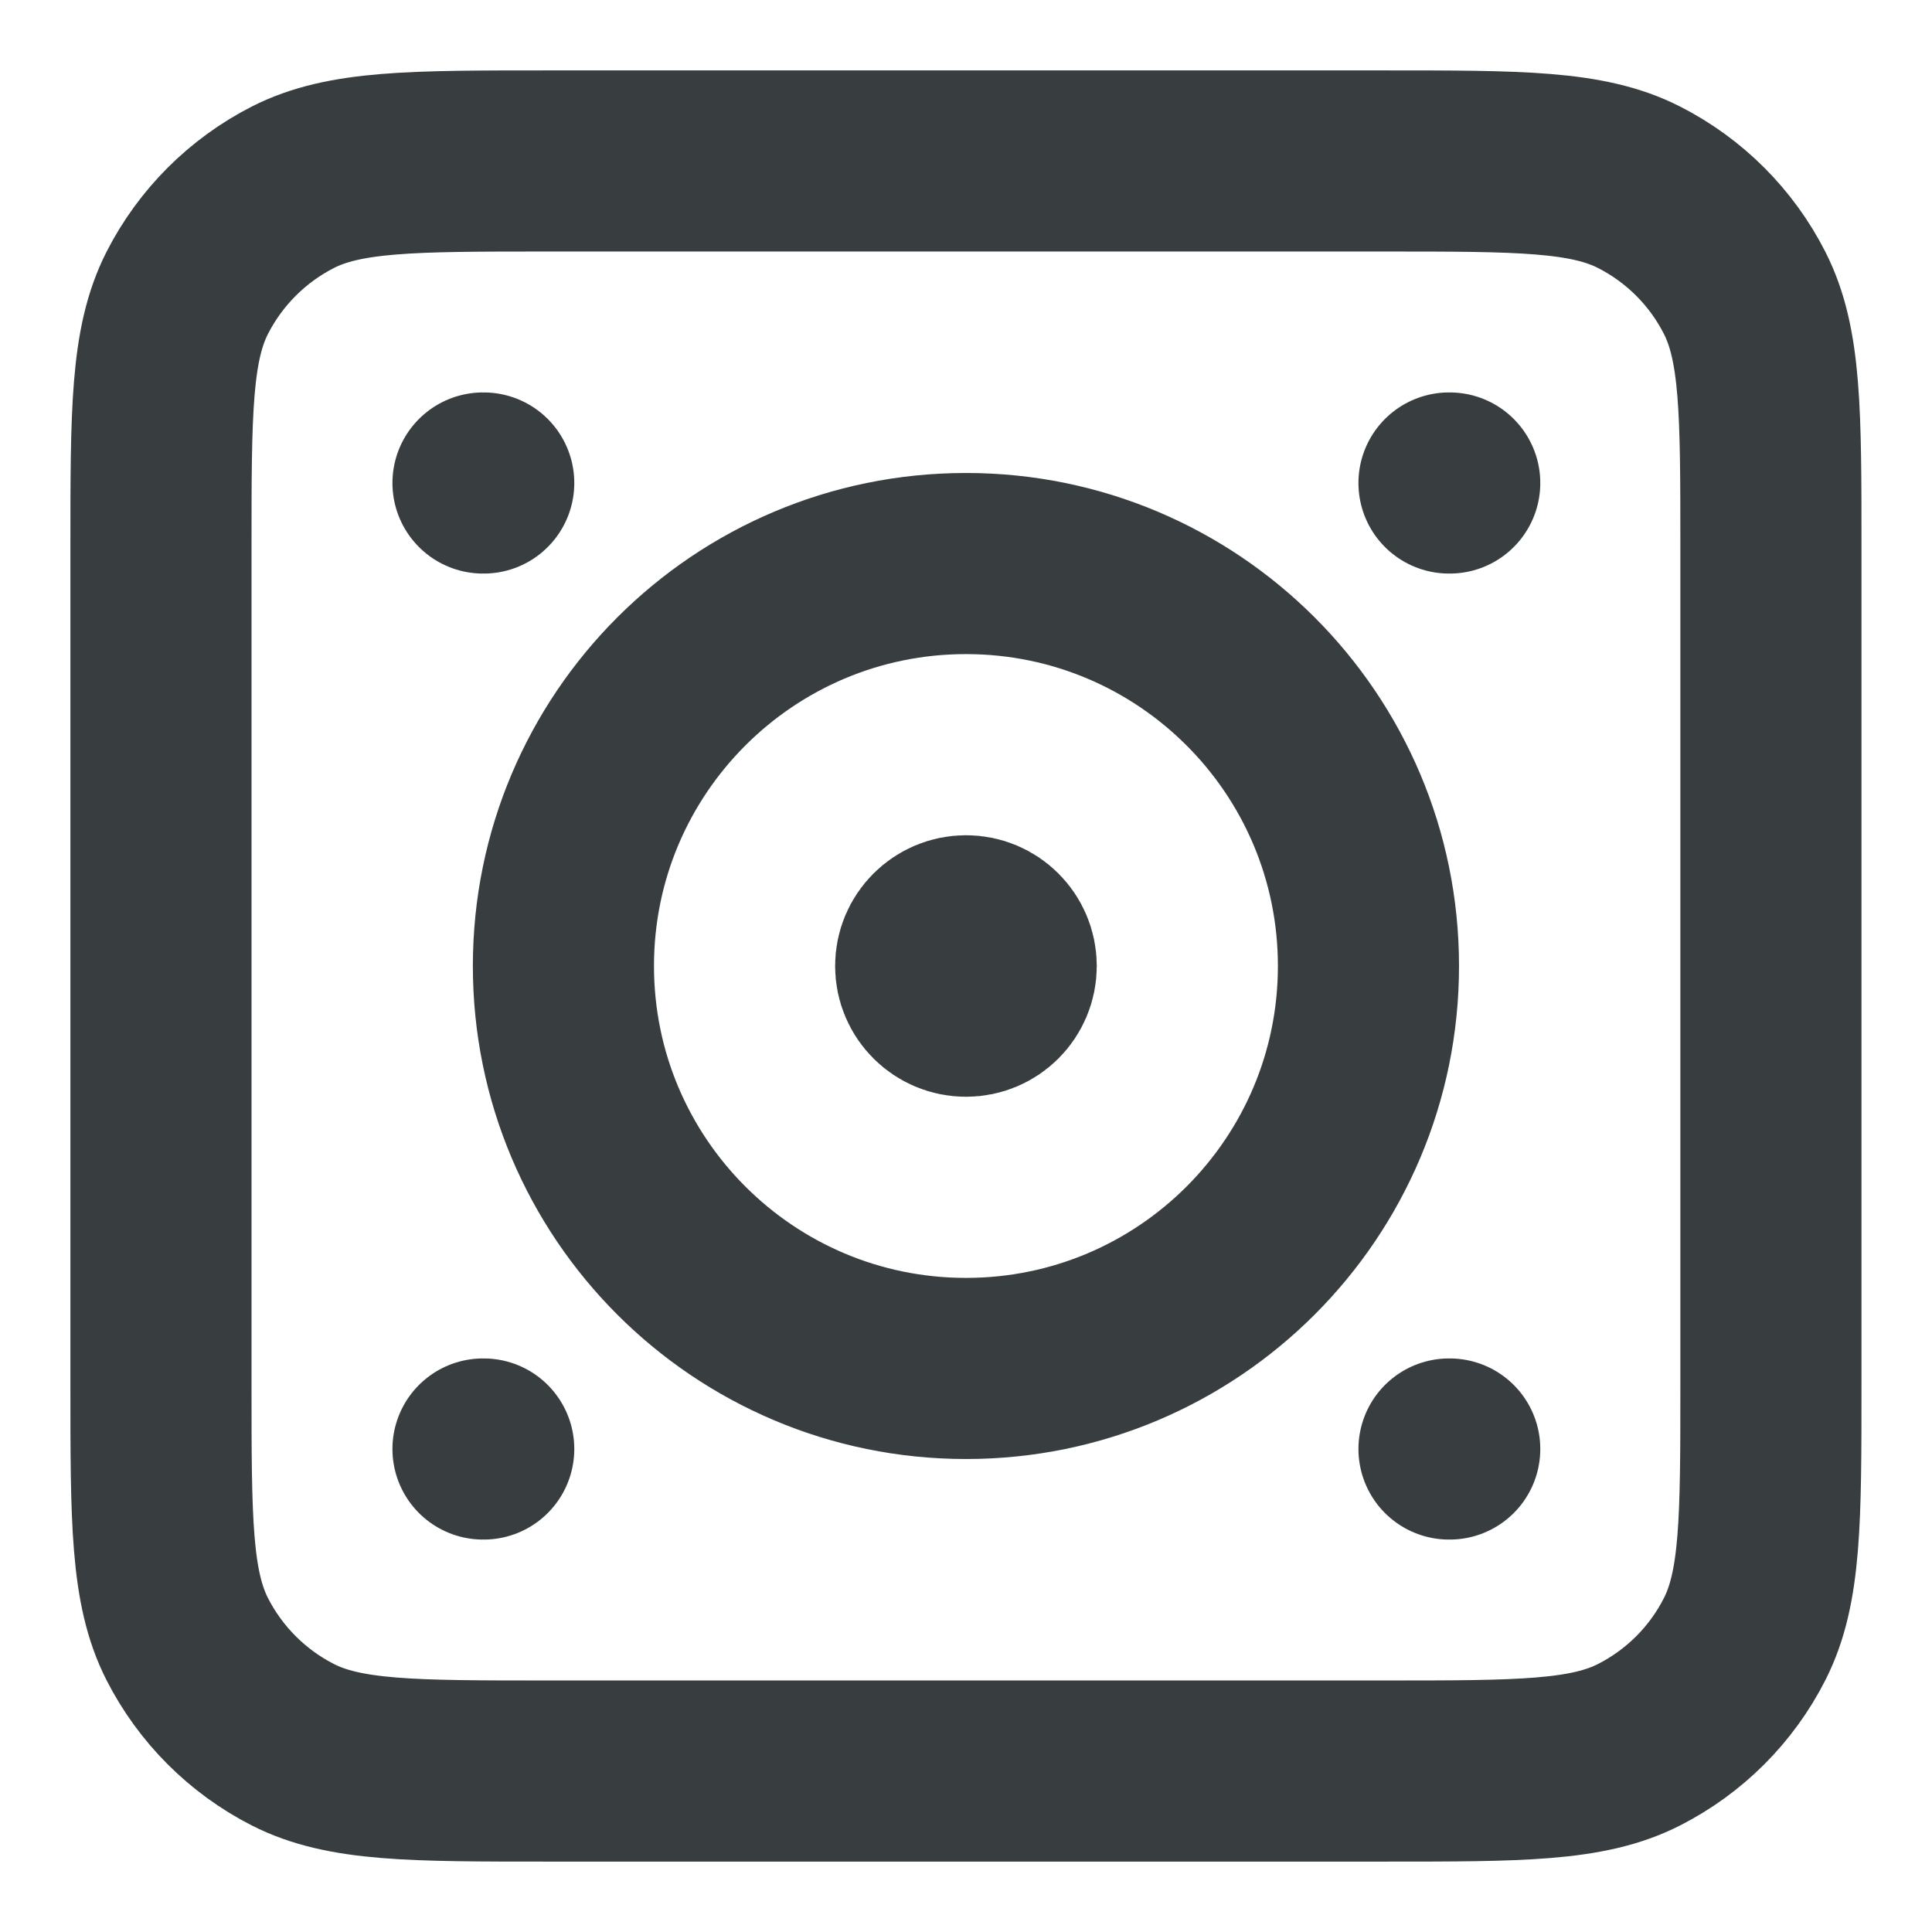 <svg width="16" height="16" viewBox="0 0 16 16" fill="none" xmlns="http://www.w3.org/2000/svg">
<path d="M8 8H8.006M12 4H12.006M4 4H4.006M12 12H12.006M4 12H4.006M4.533 14.667H11.466C12.586 14.667 13.146 14.667 13.574 14.449C13.951 14.257 14.257 13.951 14.448 13.575C14.666 13.147 14.666 12.587 14.666 11.467V4.533C14.666 3.413 14.666 2.853 14.448 2.425C14.257 2.049 13.951 1.743 13.574 1.551C13.146 1.333 12.586 1.333 11.466 1.333H4.533C3.413 1.333 2.853 1.333 2.425 1.551C2.049 1.743 1.743 2.049 1.551 2.425C1.333 2.853 1.333 3.413 1.333 4.533V11.467C1.333 12.587 1.333 13.147 1.551 13.575C1.743 13.951 2.049 14.257 2.425 14.449C2.853 14.667 3.413 14.667 4.533 14.667ZM8.333 8C8.333 8.184 8.184 8.333 8 8.333C7.816 8.333 7.666 8.184 7.666 8C7.666 7.816 7.816 7.667 8 7.667C8.184 7.667 8.333 7.816 8.333 8ZM11.333 8C11.333 9.841 9.841 11.333 8 11.333C6.159 11.333 4.666 9.841 4.666 8C4.666 6.159 6.159 4.667 8 4.667C9.841 4.667 11.333 6.159 11.333 8Z" stroke="#383E40" stroke-width="1.5" stroke-linecap="round" stroke-linejoin="round"/>
</svg>
